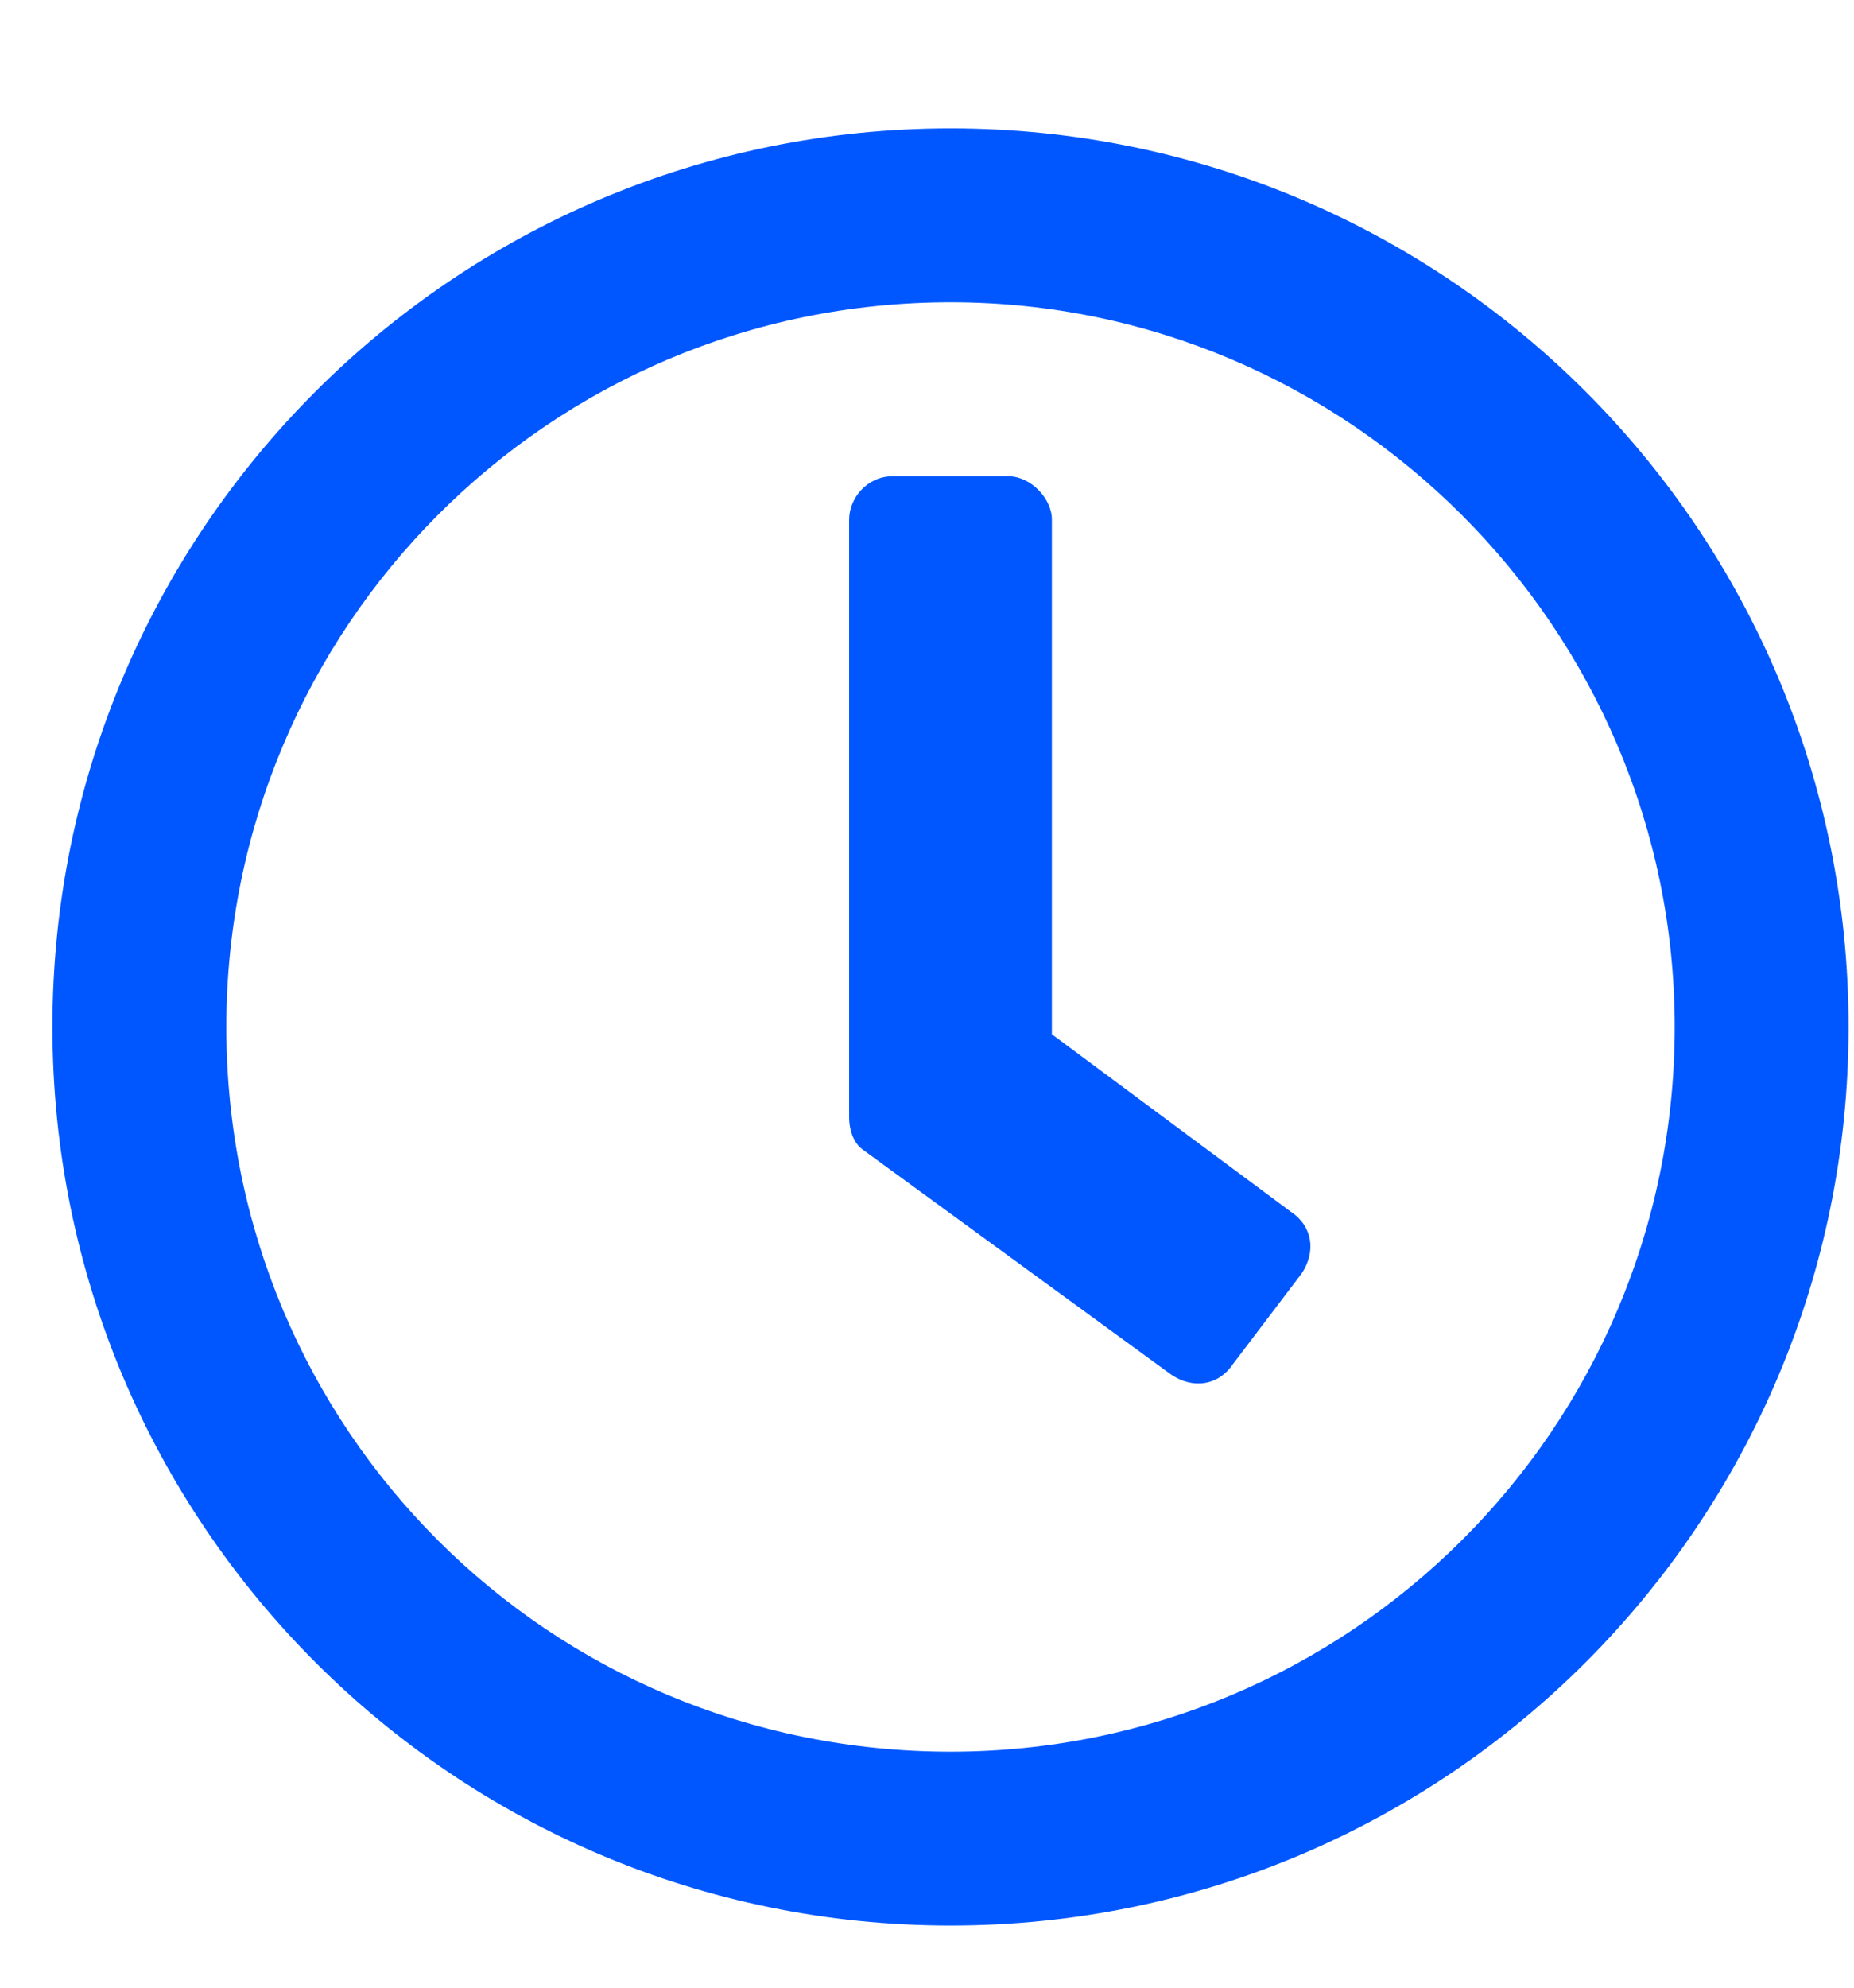 <svg width="14" height="15" viewBox="0 0 14 15" fill="none" xmlns="http://www.w3.org/2000/svg">
<path d="M7.178 0.969C3.432 0.969 0.396 4.004 0.396 7.75C0.396 11.496 3.432 14.531 7.178 14.531C10.924 14.531 13.959 11.496 13.959 7.75C13.959 4.004 10.924 0.969 7.178 0.969ZM7.178 13.219C4.143 13.219 1.709 10.785 1.709 7.75C1.709 4.742 4.143 2.281 7.178 2.281C10.185 2.281 12.646 4.742 12.646 7.75C12.646 10.785 10.185 13.219 7.178 13.219ZM8.846 10.375C9.01 10.484 9.201 10.457 9.311 10.293L9.83 9.609C9.939 9.445 9.912 9.254 9.748 9.145L7.943 7.805V3.922C7.943 3.758 7.779 3.594 7.615 3.594H6.74C6.549 3.594 6.412 3.758 6.412 3.922V8.434C6.412 8.516 6.439 8.625 6.521 8.68L8.846 10.375Z" fill="#0057FF"/>
</svg>
